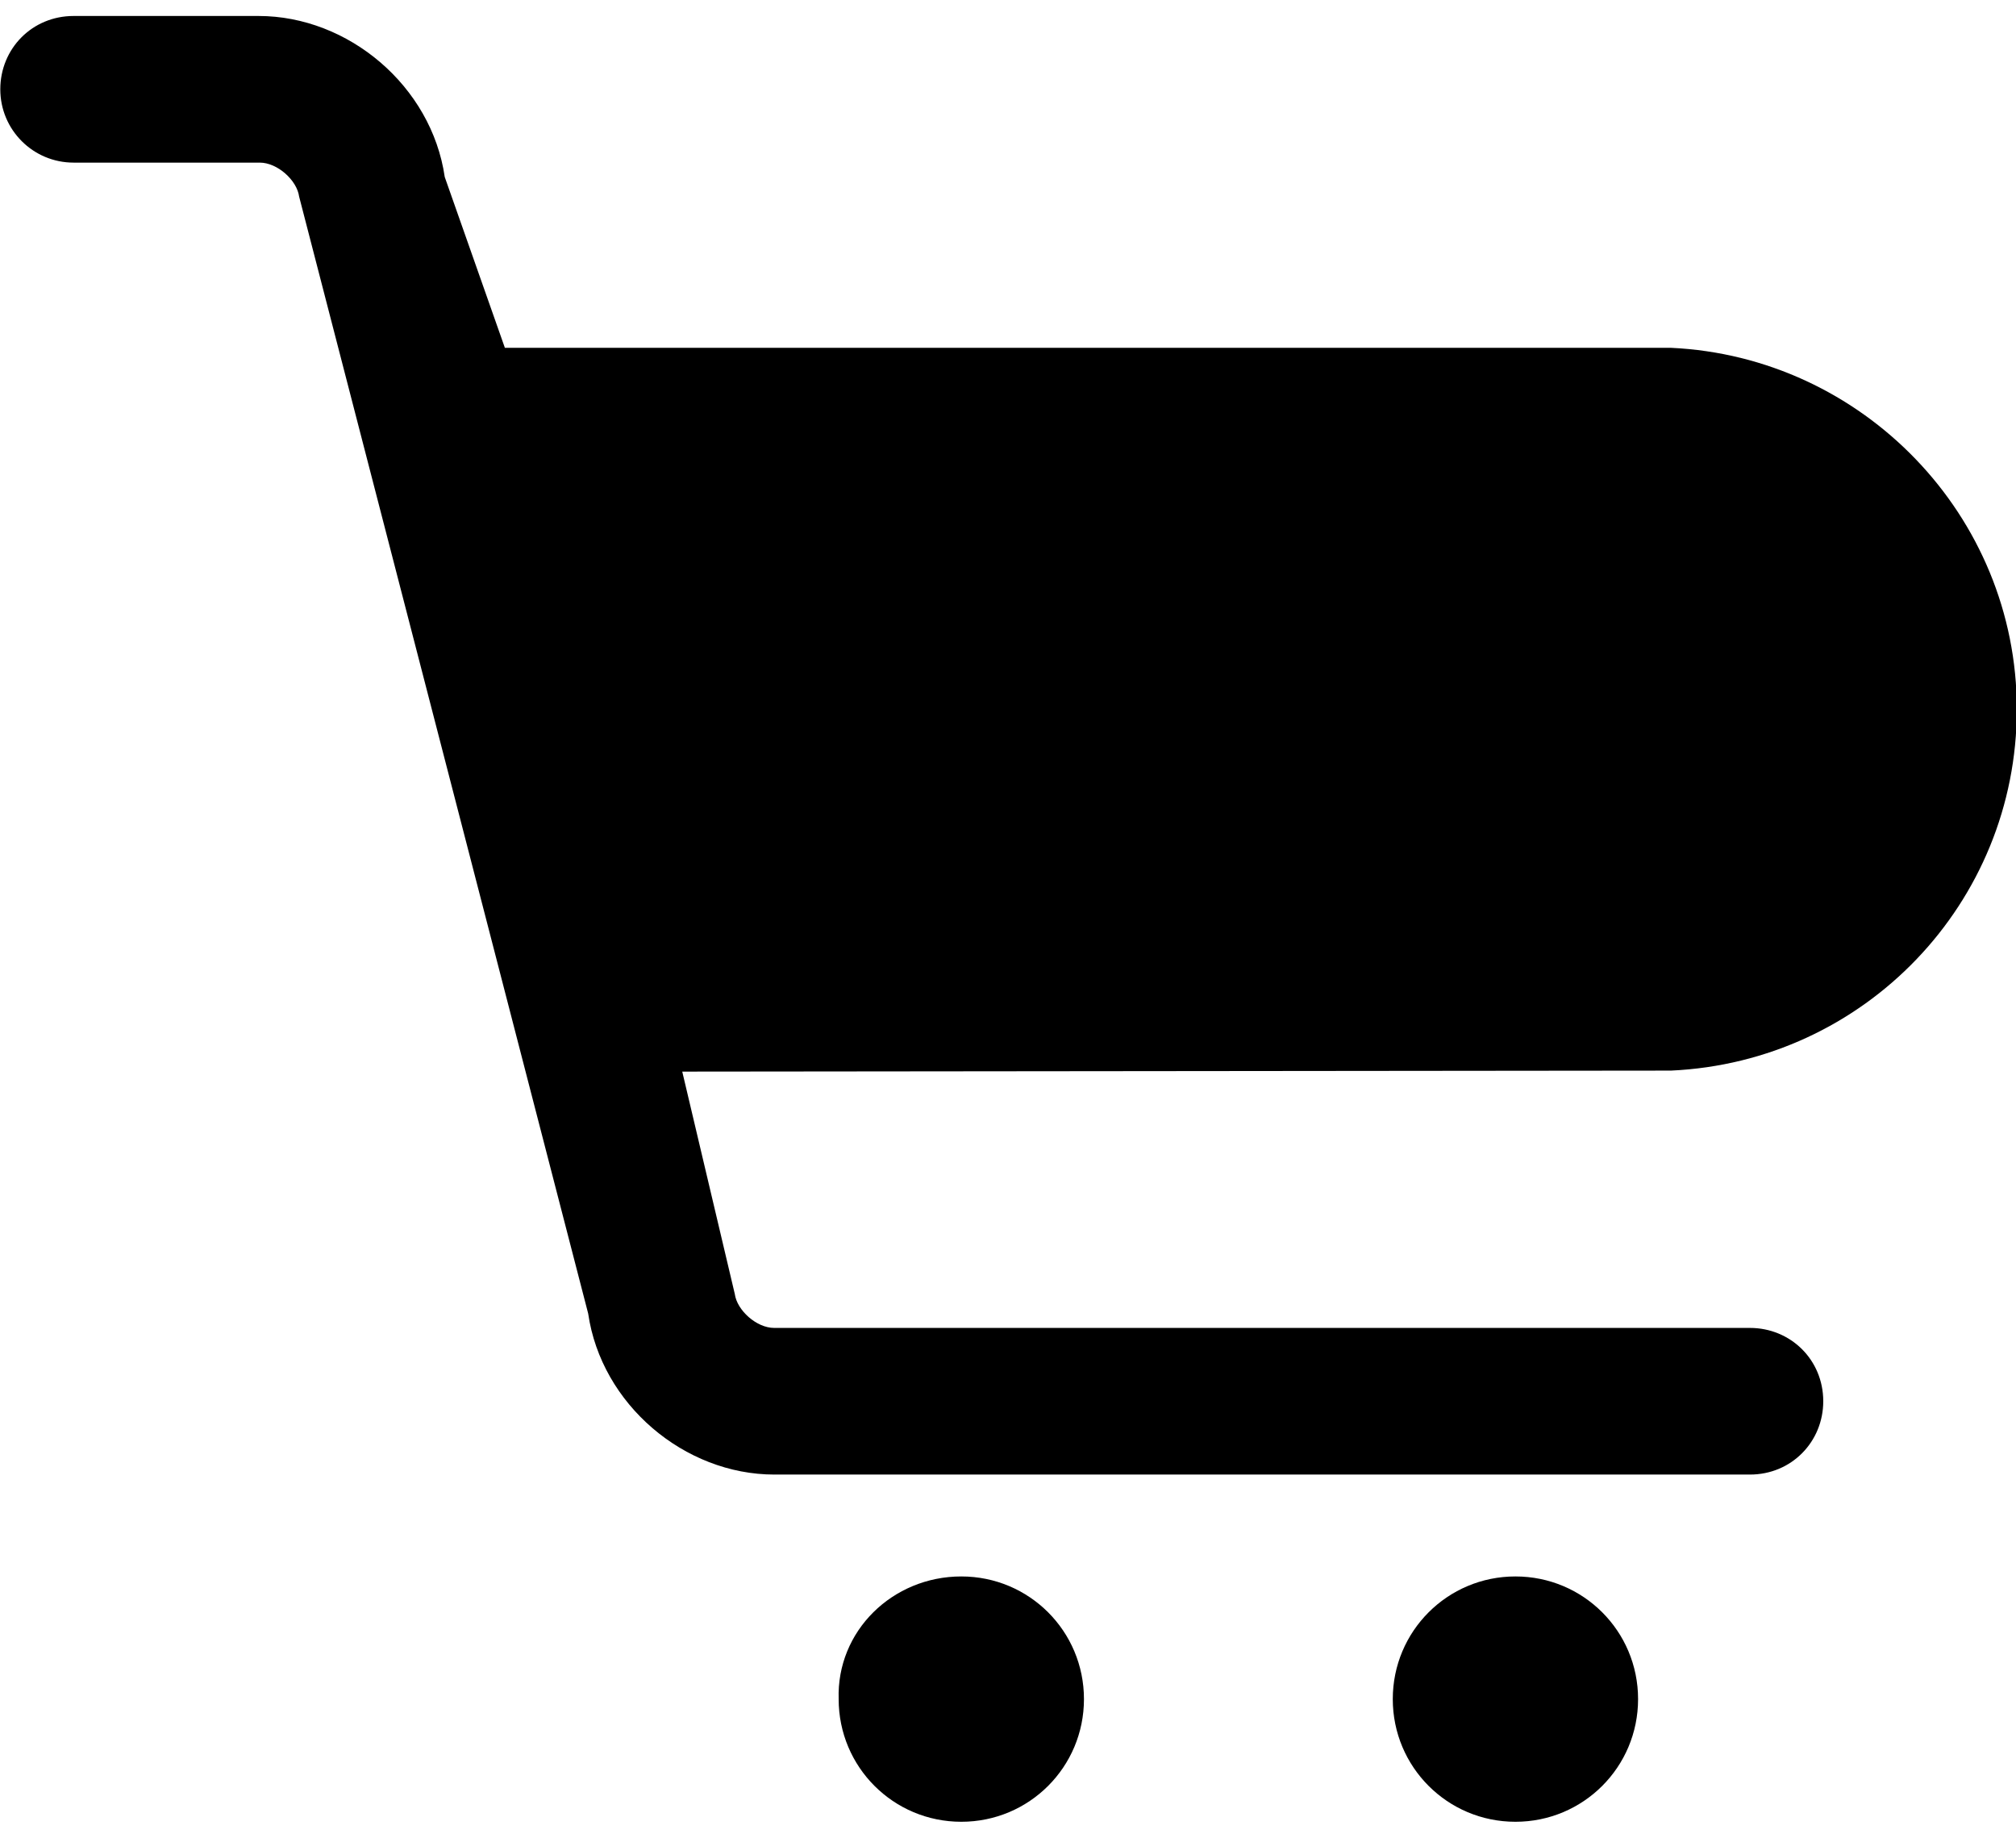 <svg class="svg-icon" style="width: 1.097em;height: 1em;vertical-align: middle;fill: currentColor;overflow: hidden;" viewBox="0 0 1123 1024" version="1.1" xmlns="http://www.w3.org/2000/svg"><path d="M535.485 878.303c37.843 0 68.341 30.497 68.341 68.341 0 37.843-30.497 68.341-68.341 68.341-37.843 0-68.341-30.497-68.341-68.341-1.224-37.843 29.941-68.341 68.341-68.341z m308.758 0c37.843 0 68.341 30.497 68.341 68.341 0 37.843-30.497 68.341-68.341 68.341-37.843 0-68.341-30.497-68.341-68.341 0-37.843 30.497-68.341 68.341-68.341z m86.595-281.823c107.965-4.897 192.779-93.384 192.779-201.35s-86.038-196.452-192.779-201.35H281.155l-33.503-95.165C240.306 47.972 194.003 8.904 143.917 8.904H40.849c-23.151 0-40.849 18.254-40.849 40.849 0 22.595 18.254 40.849 40.849 40.849h103.736c9.795 0 20.703 9.795 21.927 18.922l161.057 622.303c7.346 50.643 53.649 89.711 103.736 89.711h543.61c23.151 0 40.849-18.254 40.849-40.849 0-23.151-18.254-40.849-40.849-40.849H431.193c-9.795 0-20.703-9.795-21.927-18.922l-29.273-123.882 550.845-0.557z m0 0"  /></svg>